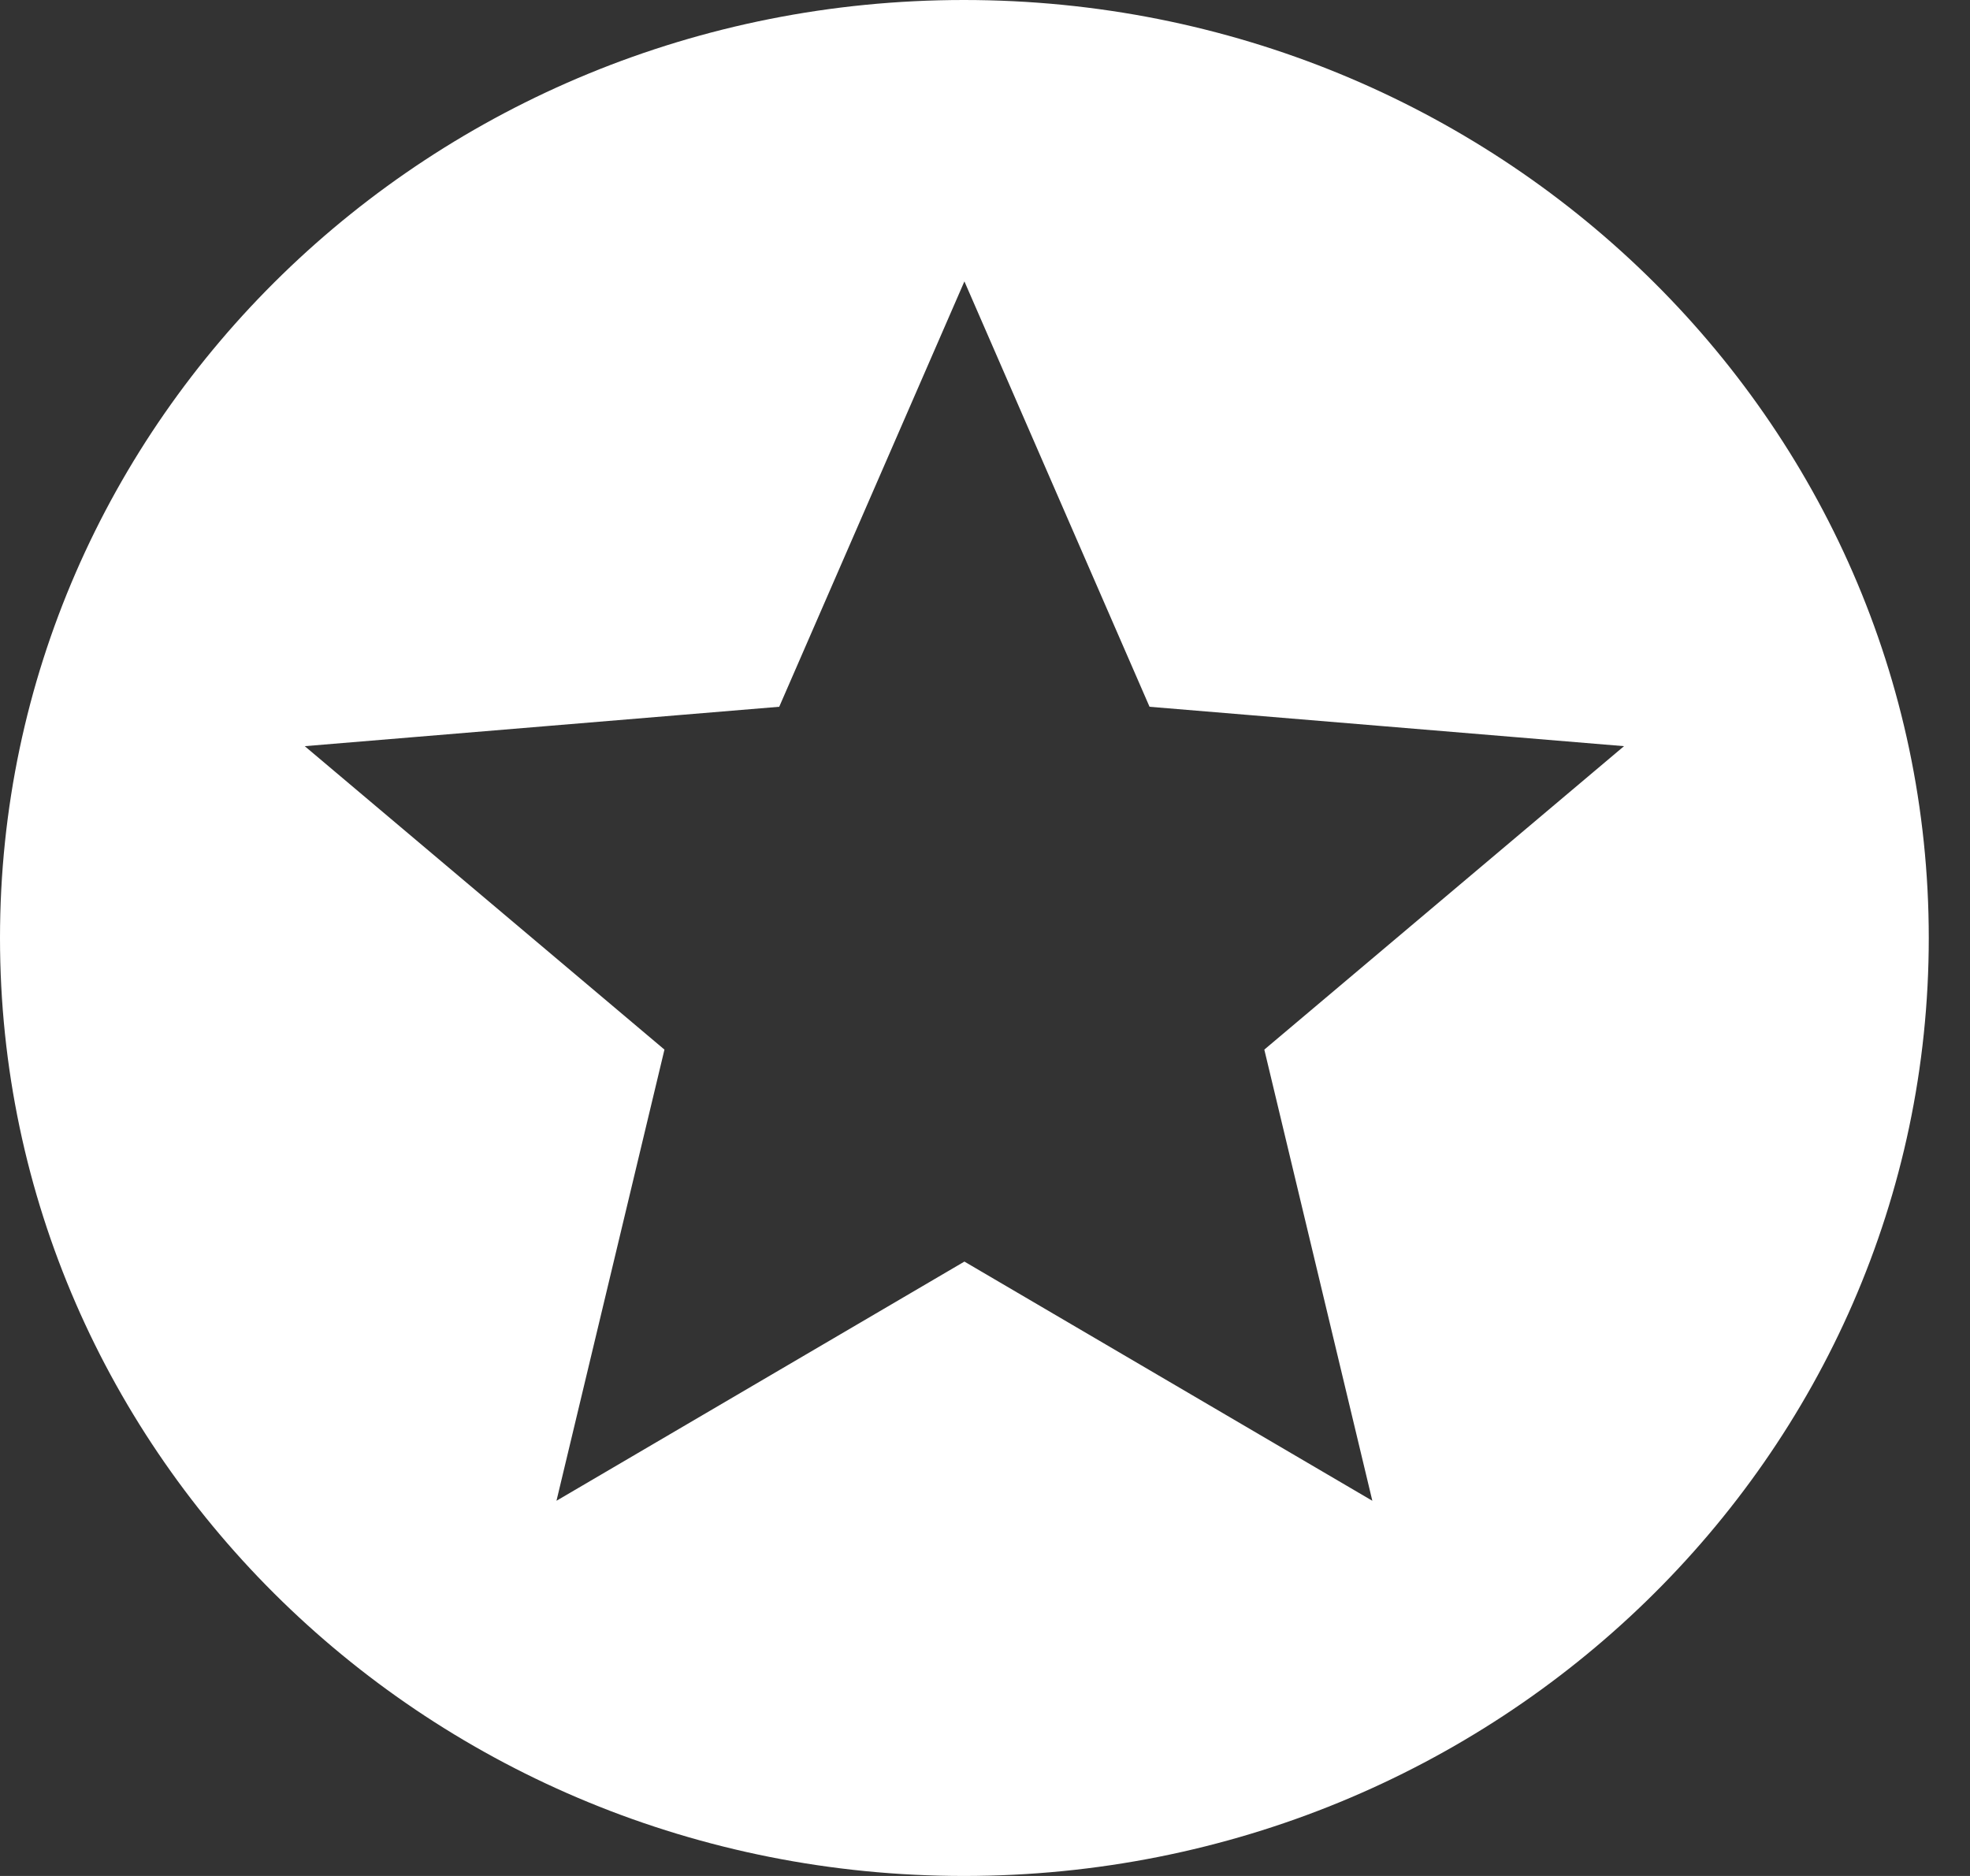 <svg width="42" height="40" viewBox="0 0 42 40" fill="none" xmlns="http://www.w3.org/2000/svg">
<rect x="0" y="0" width="42" height="40" fill="#333333" stroke="none"/>
<path d="M20.55 0C9.191 0 0 8.95 0 20C0 31.05 9.191 40 20.55 40C31.91 40 41.121 31.05 41.121 20C41.121 8.95 31.91 0 20.55 0ZM29.258 32L20.561 26.9L11.864 32L14.166 22.38L6.497 15.91L16.613 15.07L20.561 6L24.508 15.07L34.624 15.91L26.955 22.38L29.258 32Z" fill="white"/>
</svg>
